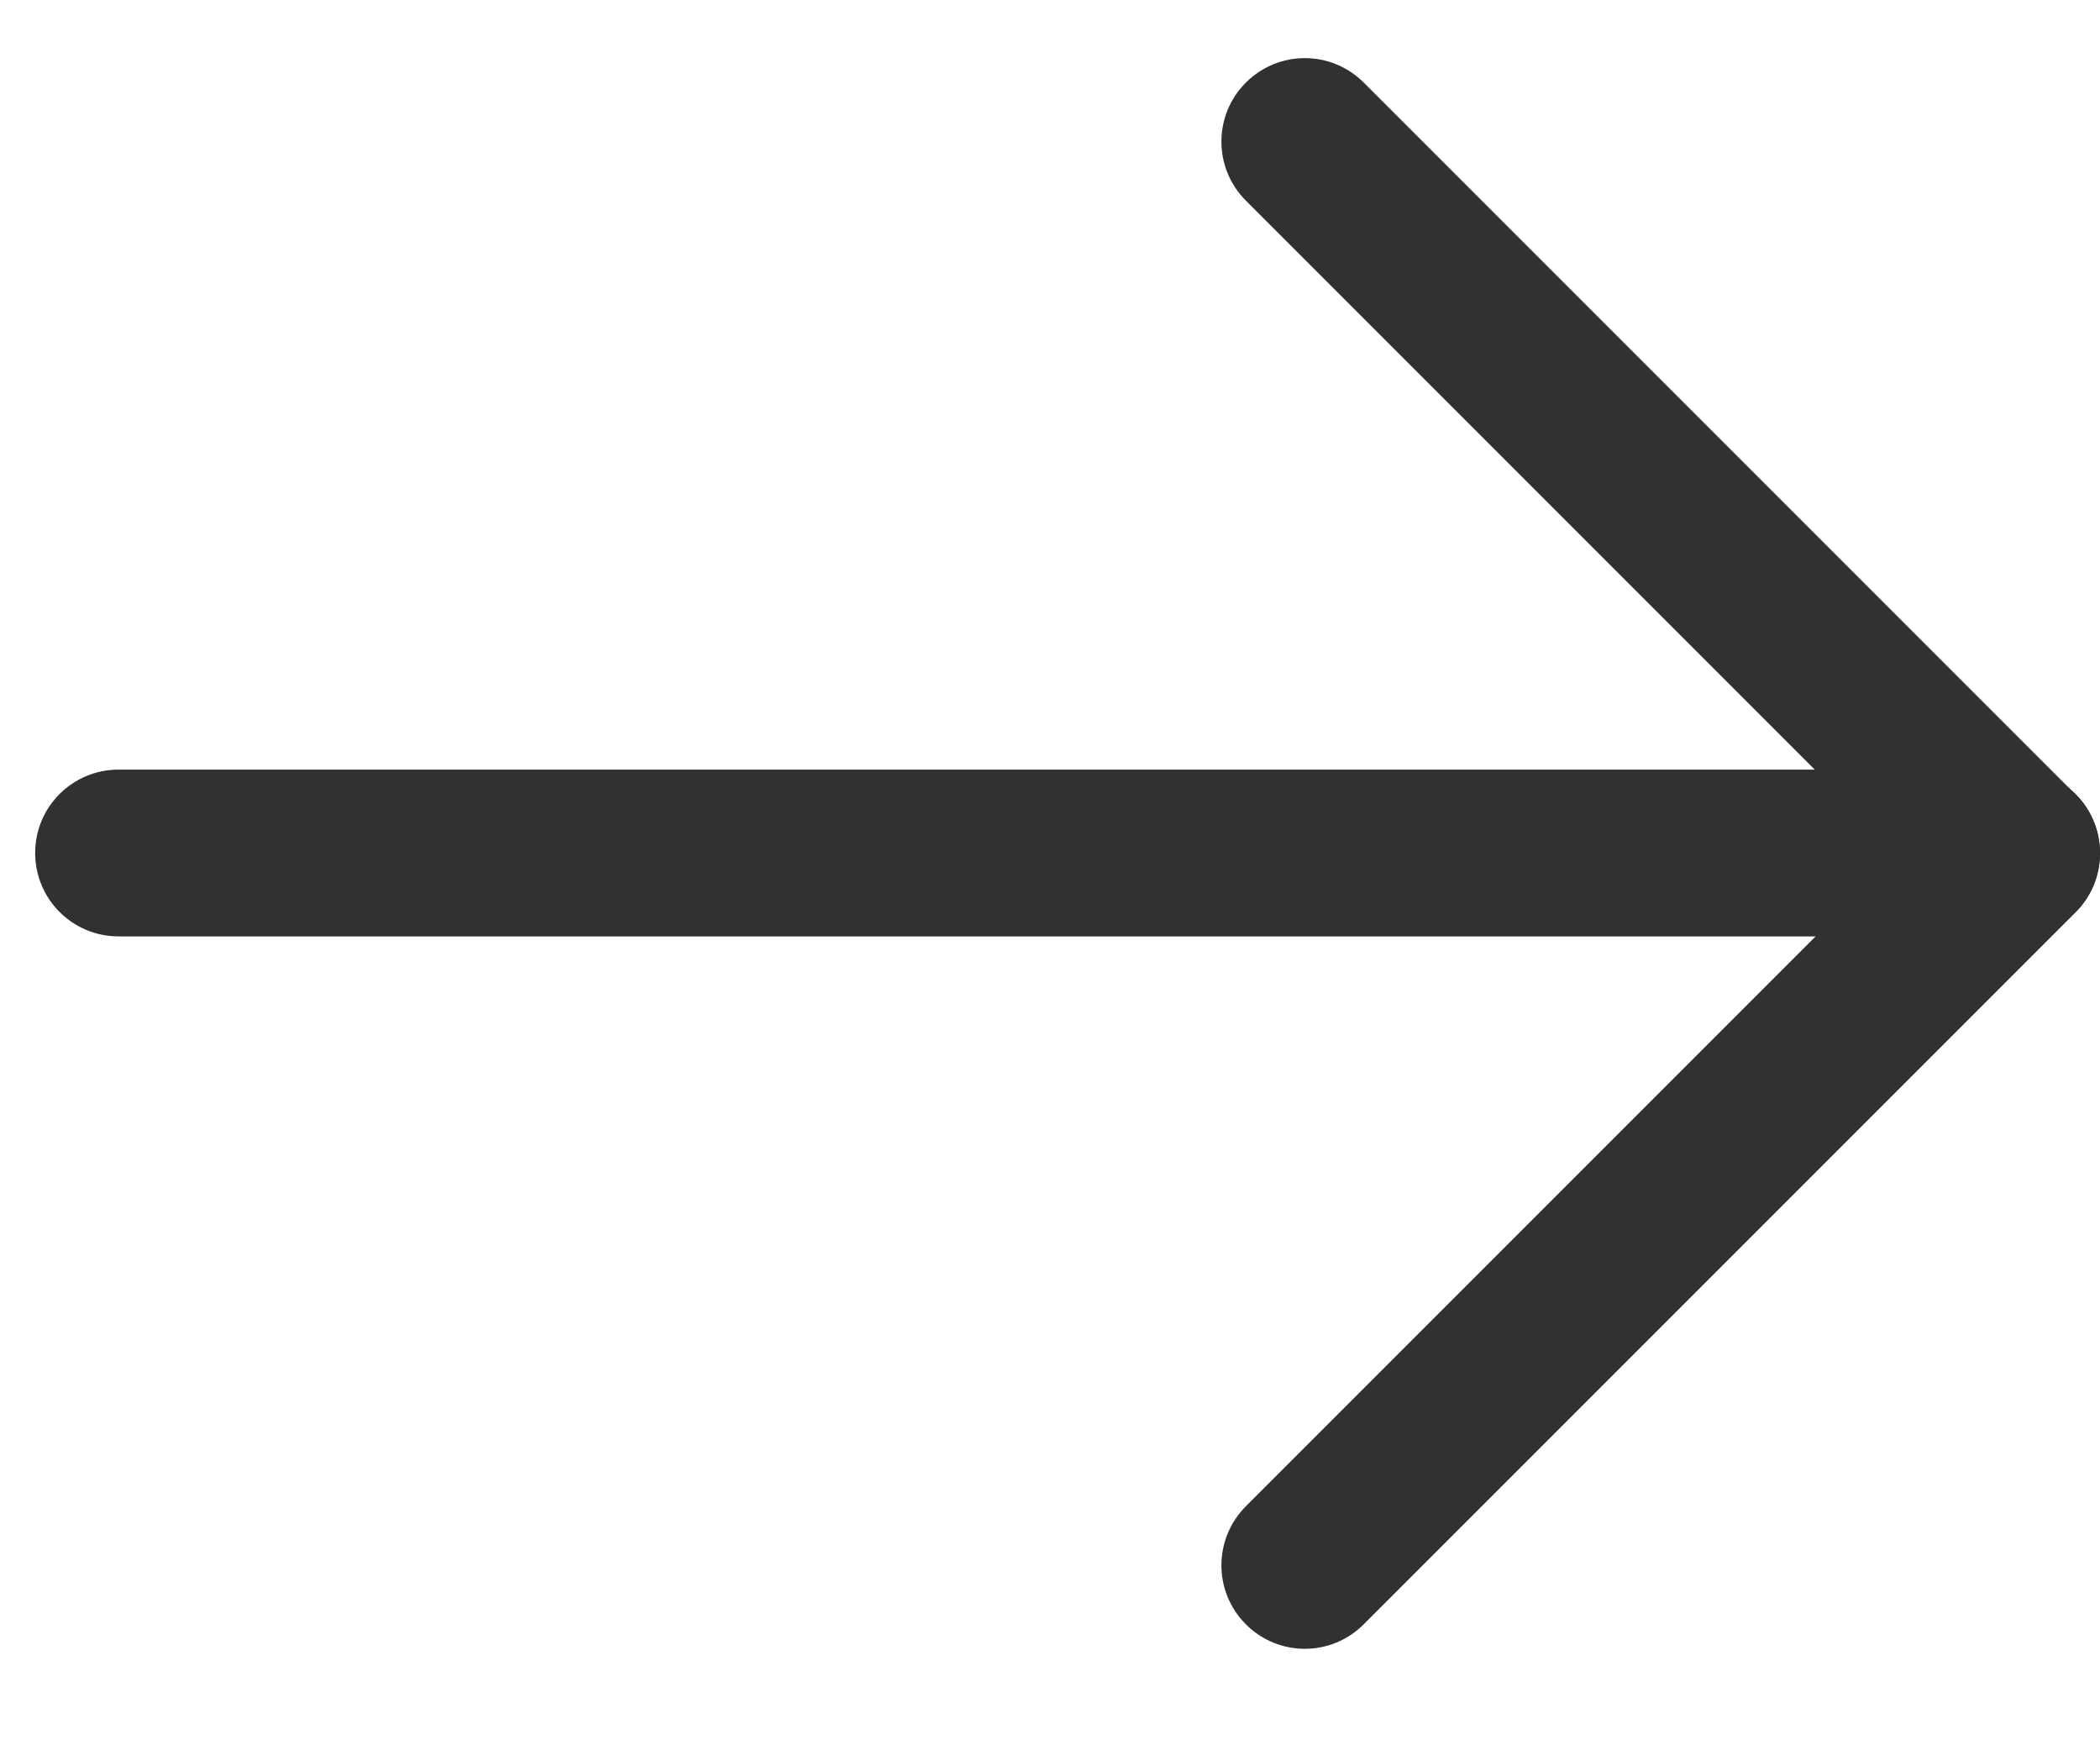 <svg width="12" height="10" viewBox="0 0 12 10" version="1.1" xmlns="http://www.w3.org/2000/svg" xmlns:xlink="http://www.w3.org/1999/xlink">
<title>134-left-arrow copy</title>
<desc>Created using Figma</desc>
<g id="Canvas" transform="translate(-2946 -1224)">
<g id="134-left-arrow copy">
<g id="Shape">
<use xlink:href="#path0_fill" transform="matrix(-1 -1.22465e-16 1.22465e-16 -1 2958 1229.35)" fill="#2F3230"/>
</g>
<g id="Shape">
<use xlink:href="#path1_fill" transform="matrix(-1 -1.22465e-16 1.22465e-16 -1 2958 1233.42)" fill="#2F3230"/>
</g>
</g>
</g>
<defs>
<path id="path0_fill" d="M 11.322 0L 0.477 0C 0.213 0 0 0.213 0 0.477C 0 0.74 0.213 0.953 0.477 0.953L 11.322 0.953C 11.586 0.953 11.799 0.74 11.799 0.477C 11.799 0.213 11.586 0 11.322 0Z"/>
<path id="path1_fill" d="M 1.151 4.544L 4.881 0.814C 5.067 0.627 5.067 0.326 4.881 0.14C 4.695 -0.047 4.393 -0.047 4.207 0.14L 0.14 4.207C -0.047 4.393 -0.047 4.695 0.14 4.881L 4.207 8.948C 4.3 9.041 4.422 9.088 4.544 9.088C 4.666 9.088 4.788 9.041 4.881 8.948C 5.067 8.762 5.067 8.46 4.881 8.274L 1.151 4.544Z"/>
</defs>
</svg>
